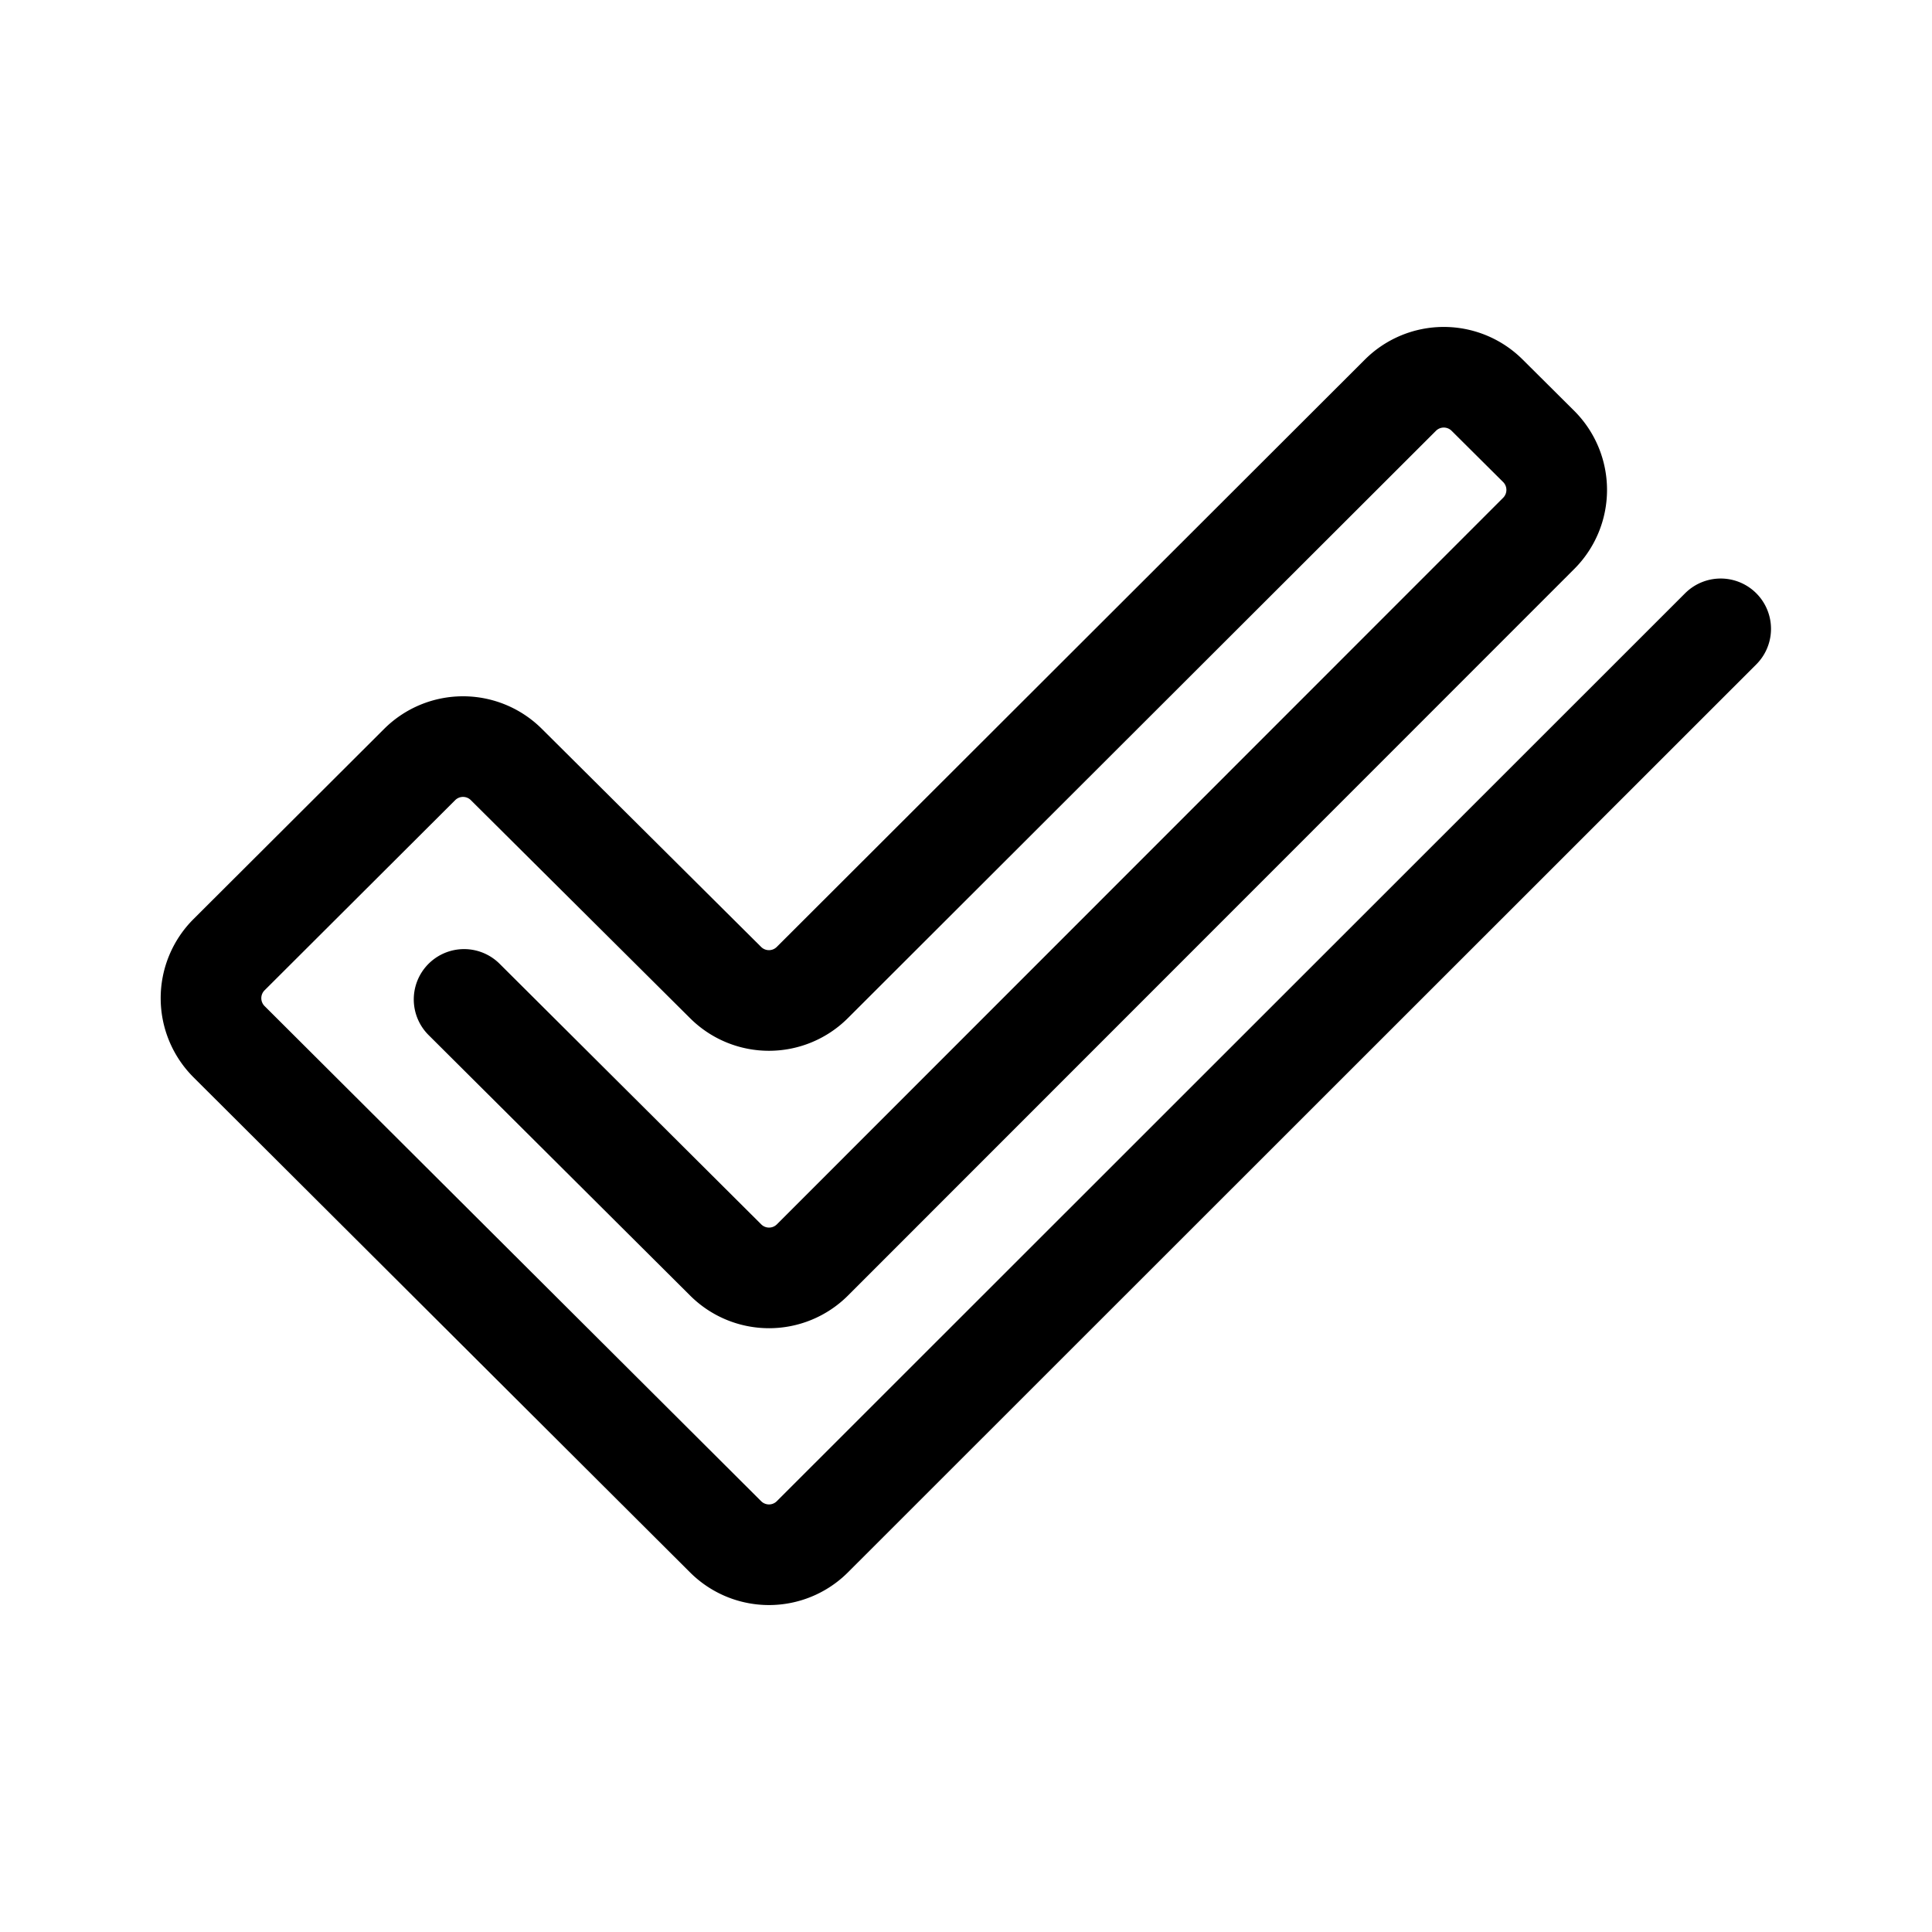 <svg xmlns="http://www.w3.org/2000/svg" fill="none" viewBox="0 0 192 192"><path stroke="#000" stroke-linecap="round" stroke-linejoin="round" stroke-miterlimit="6" stroke-width="10" d="m171 62.493-90.266 90.229a6.1 6.1 0 0 1-8.622.005l-49.349-49.205a6.106 6.106 0 0 1-.001-8.646l18.943-18.897a6.1 6.1 0 0 1 8.612-.007L72.114 97.65a6.1 6.1 0 0 0 8.615-.009l58.441-58.365a6.1 6.1 0 0 1 8.615-.009l5.12 5.092a6.106 6.106 0 0 1 .012 8.645l-72.174 72.203a6.1 6.1 0 0 1-8.622.01L46.12 99.32"/></svg>